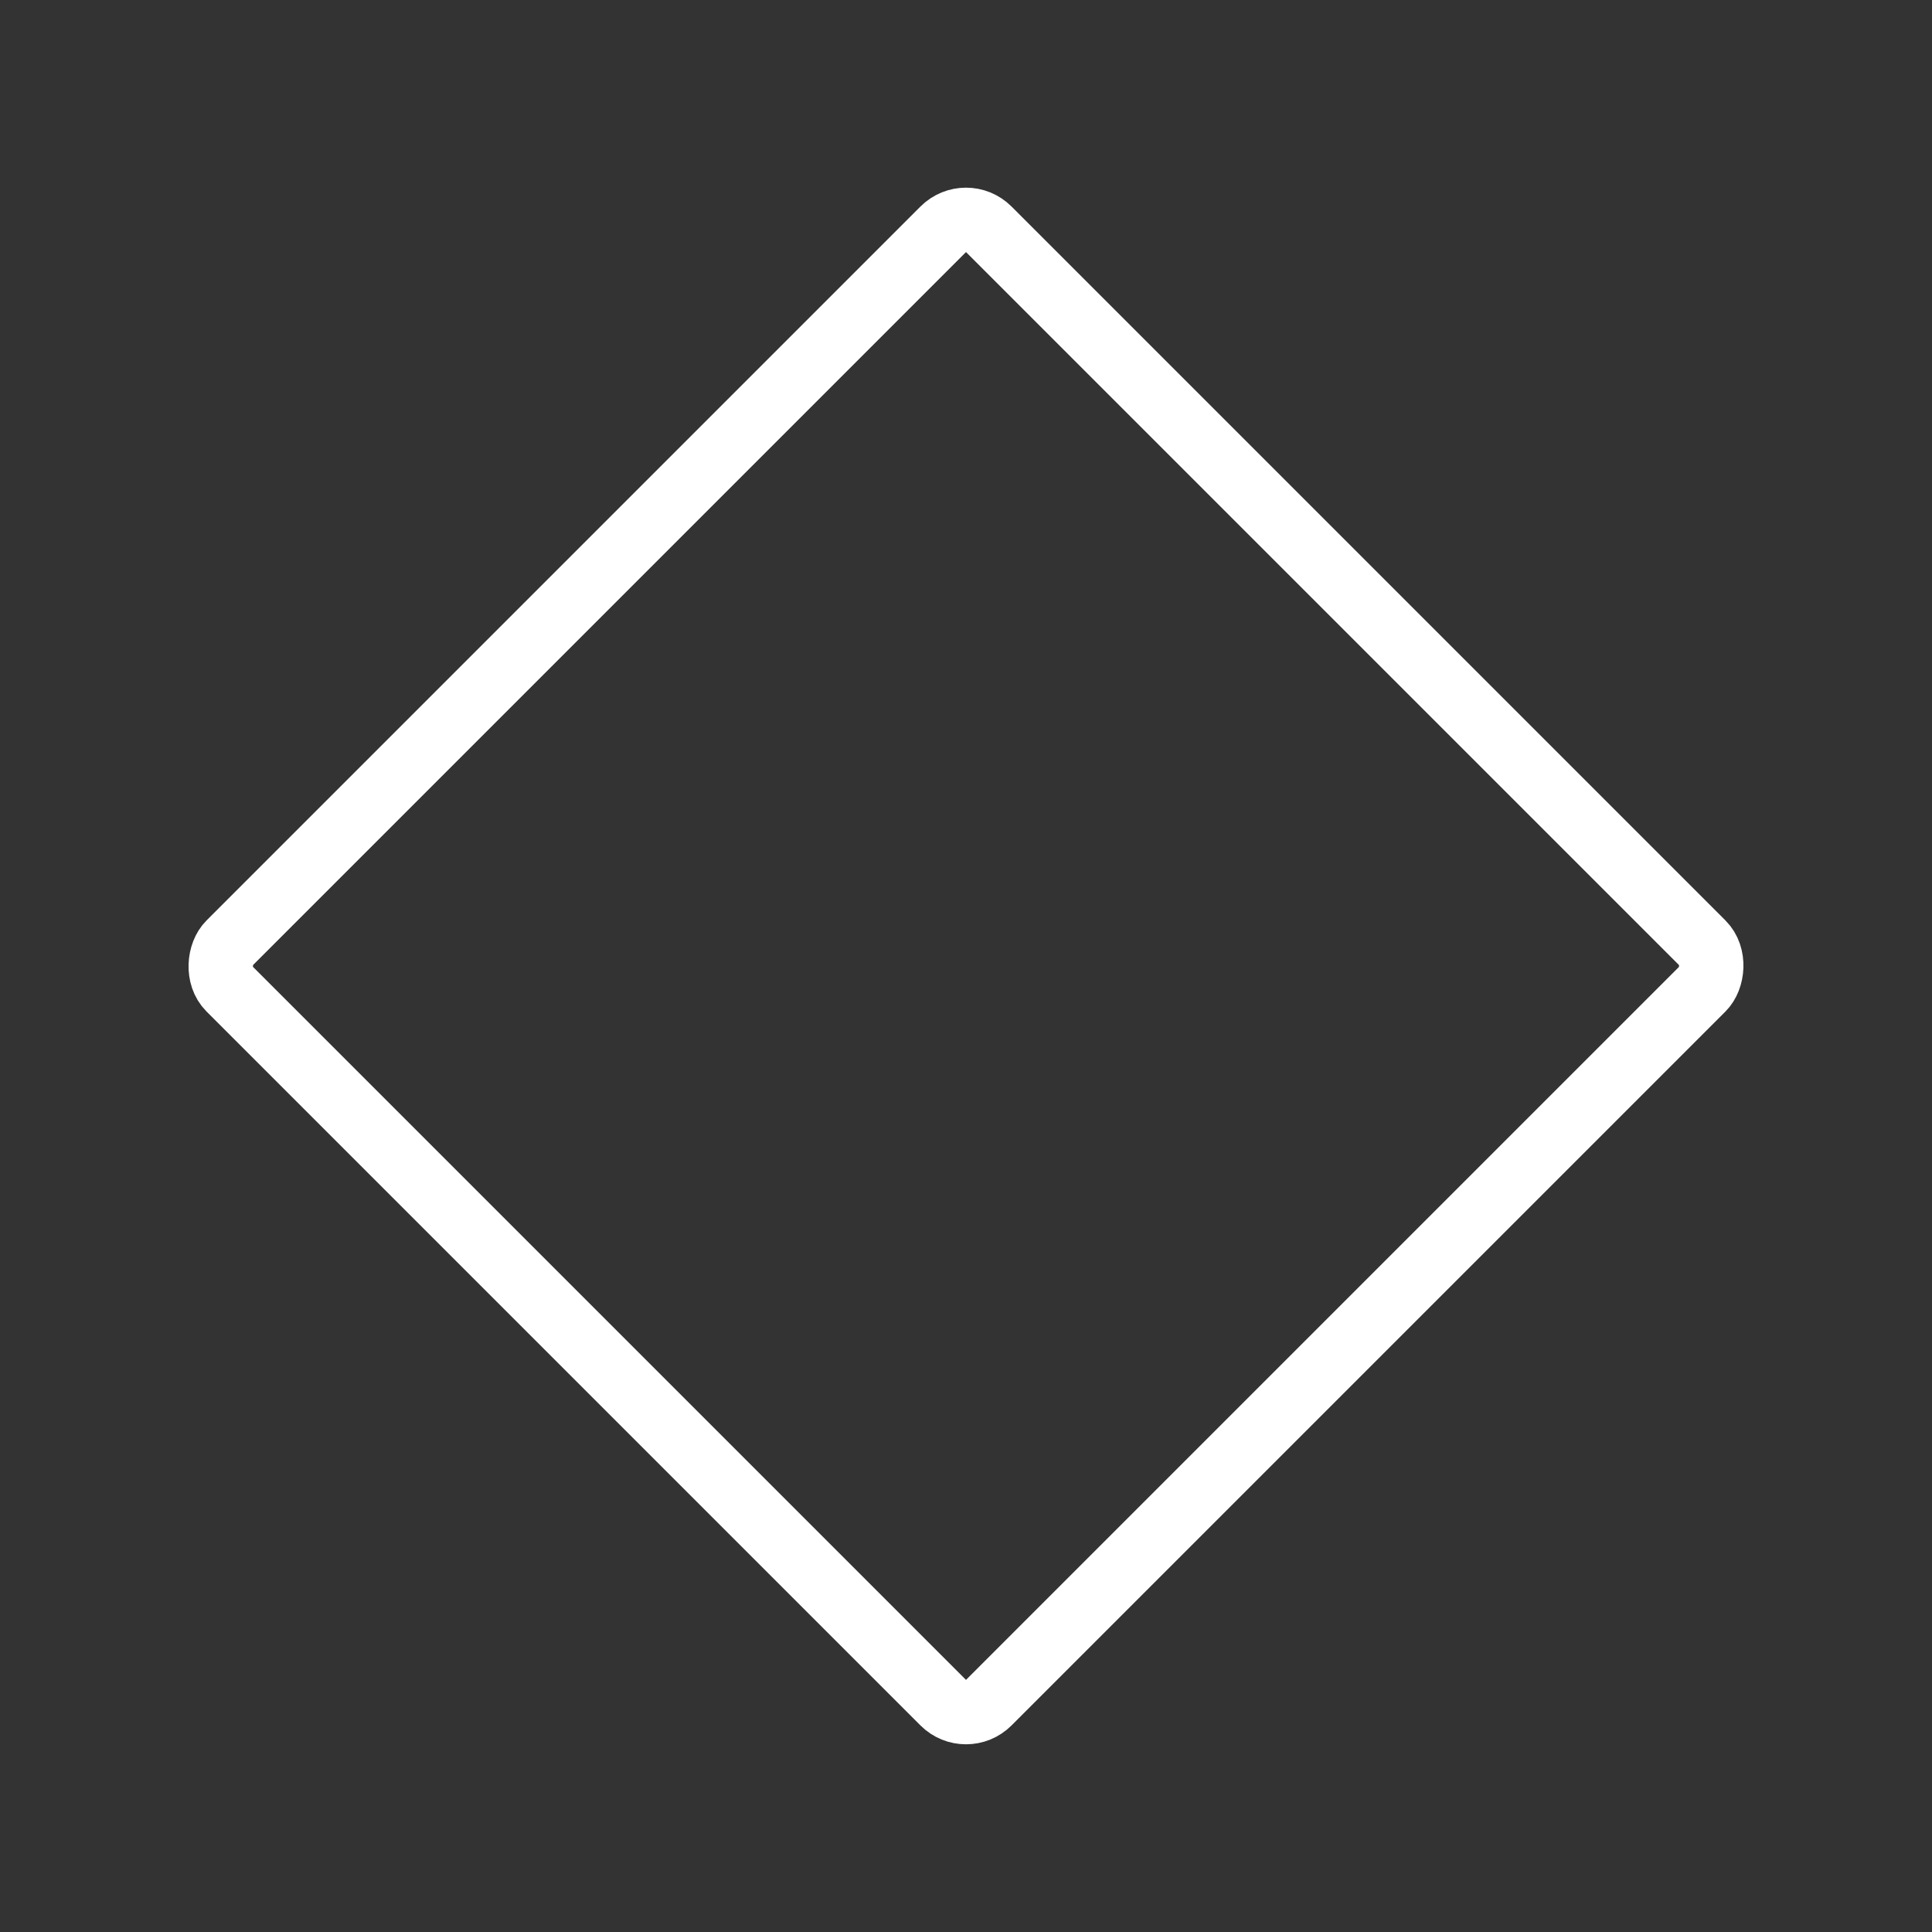 <svg width="60" height="60" viewBox="0 0 60 60" fill="none" xmlns="http://www.w3.org/2000/svg">
<rect x="0" y="0" width="60" height="60" fill="#333333" stroke="none"/>
<rect x="30" y="6.414" width="33.355" height="33.355" rx="1" transform="rotate(45 30 6.414)" stroke="white" stroke-width="2"/>
</svg>
